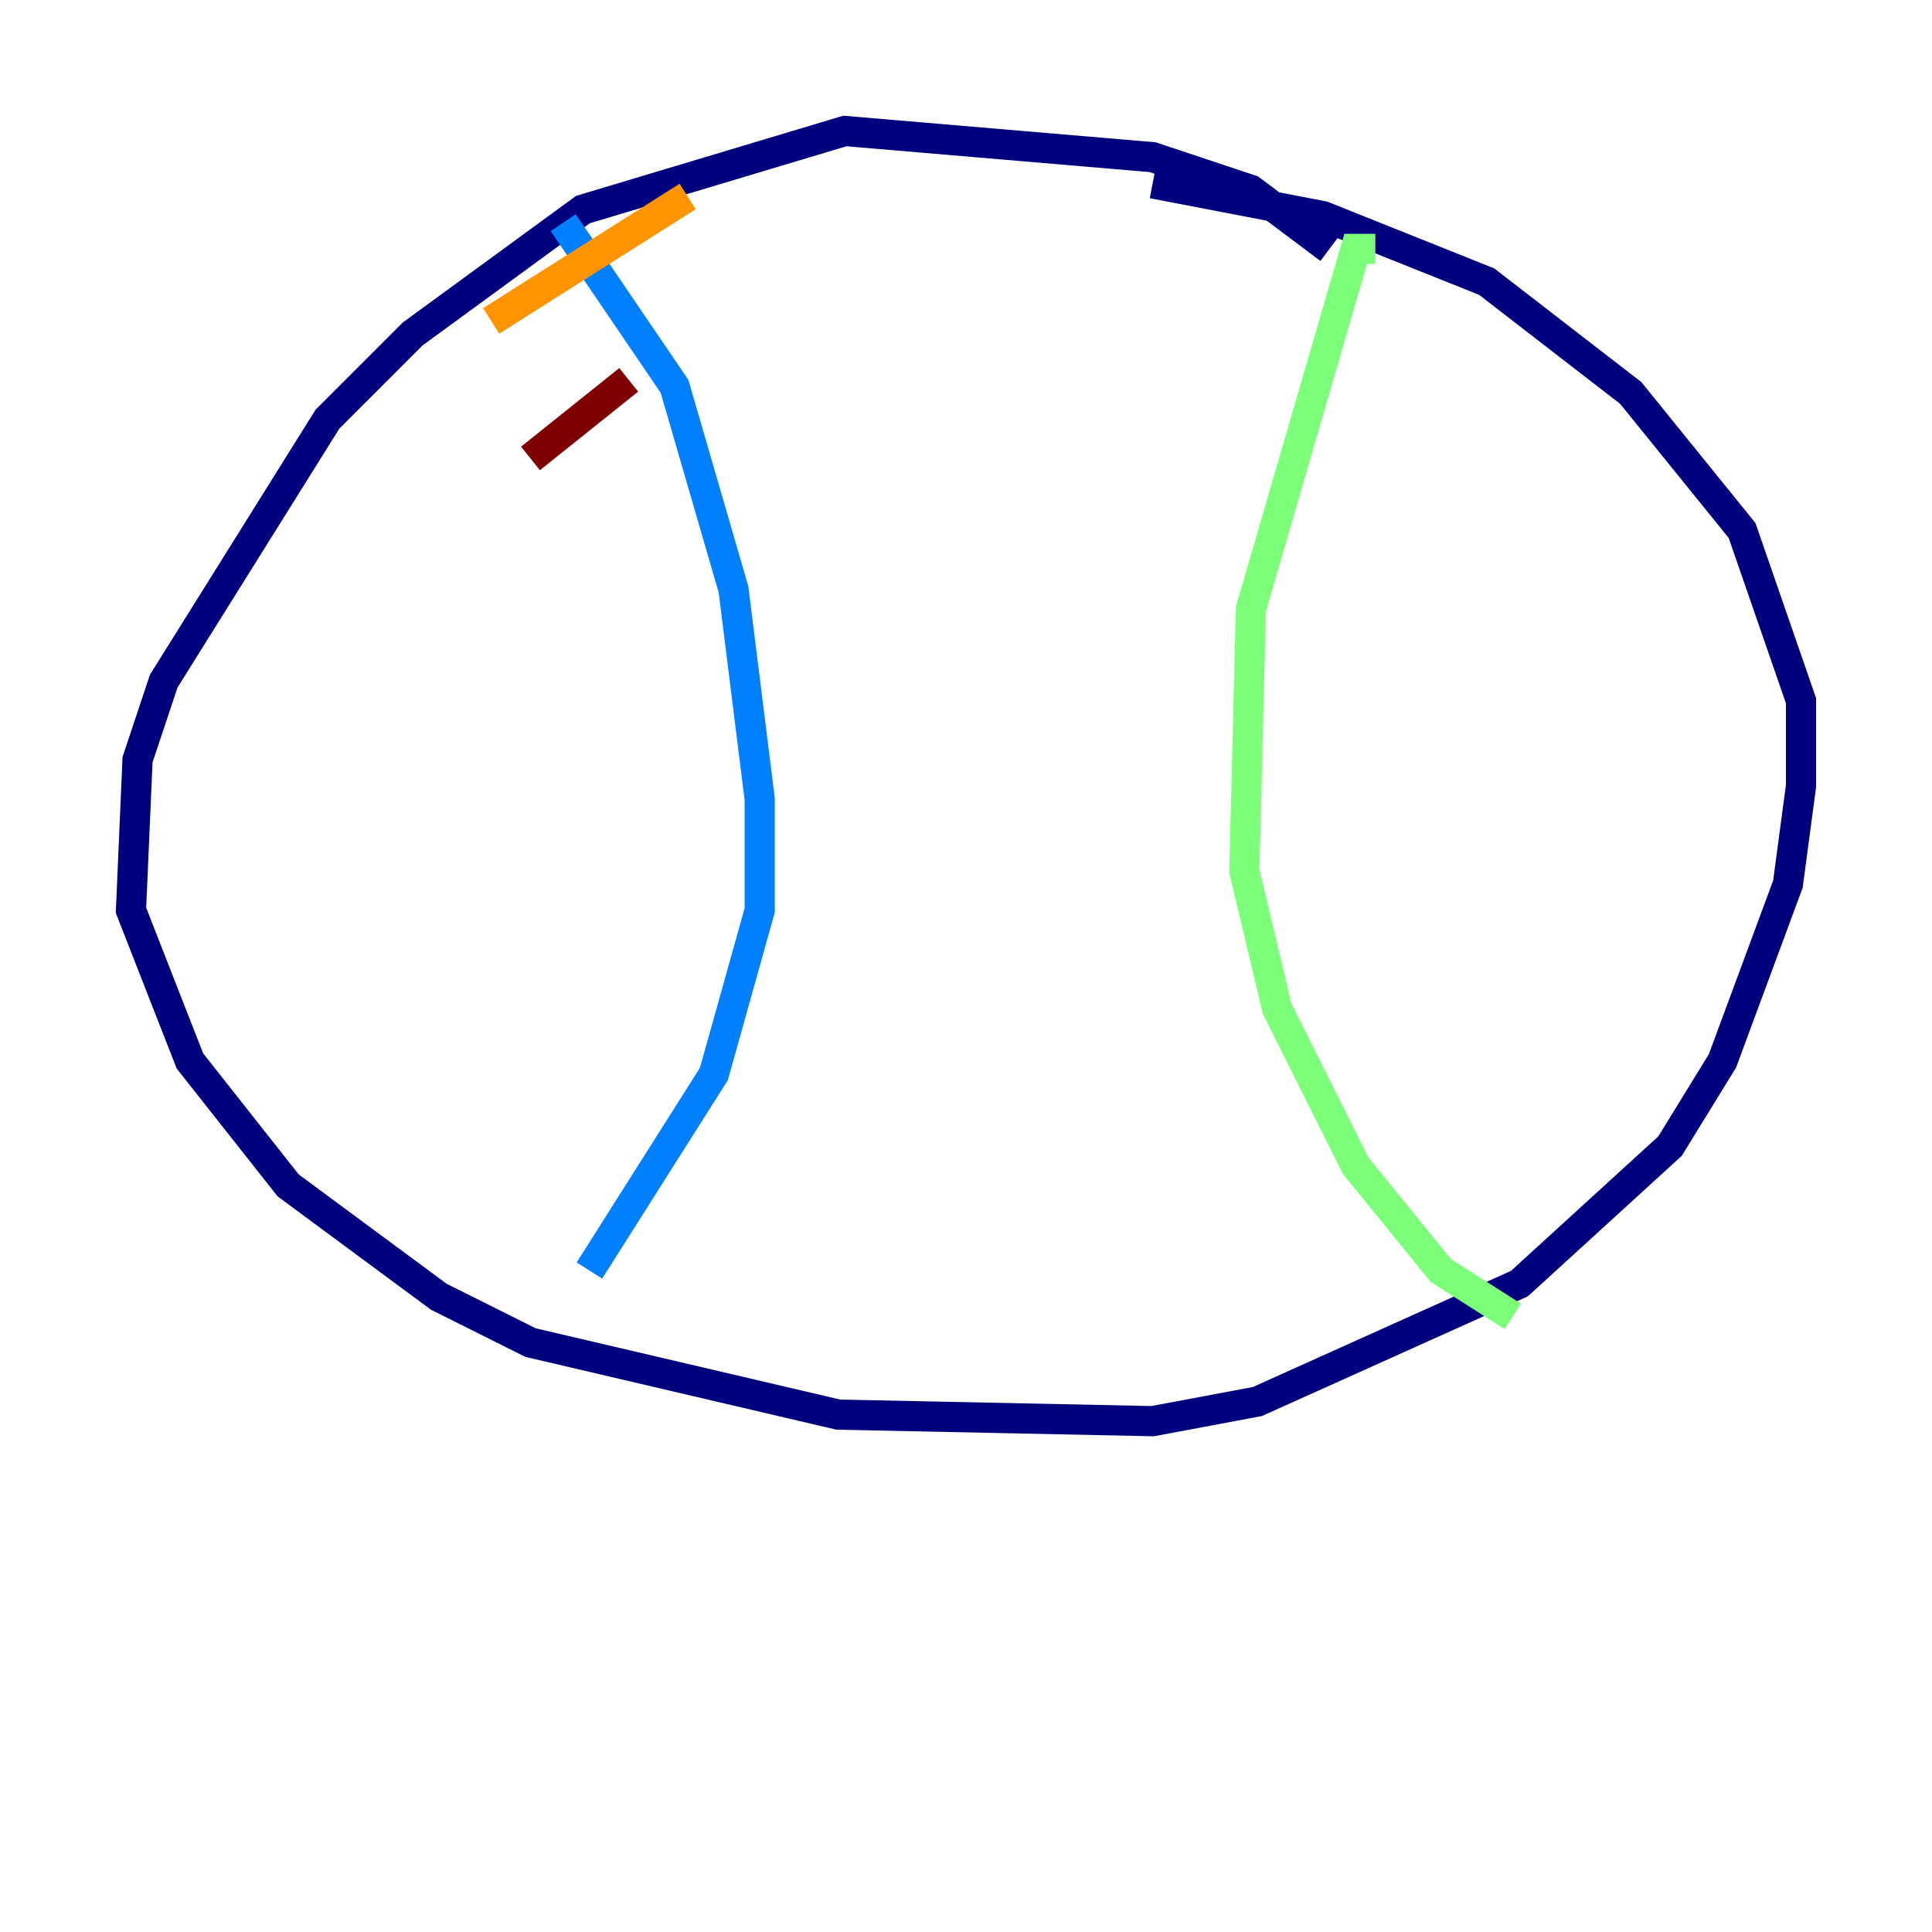 <?xml version="1.0" encoding="utf-8" ?>
<svg baseProfile="tiny" height="128" version="1.2" viewBox="0,0,128,128" width="128" xmlns="http://www.w3.org/2000/svg" xmlns:ev="http://www.w3.org/2001/xml-events" xmlns:xlink="http://www.w3.org/1999/xlink"><defs /><polyline fill="none" points="88.081,16.488 82.875,12.583 76.366,10.414 55.973,8.678 38.617,13.885 27.336,22.129 21.695,27.77 10.848,45.125 9.112,50.332 8.678,60.312 12.583,70.291 19.091,78.536 29.071,85.912 35.146,88.949 55.539,93.722 76.366,94.156 83.308,92.854 100.664,85.044 110.644,75.932 114.115,70.291 118.454,58.576 119.322,52.068 119.322,46.427 115.417,35.146 108.041,26.034 98.495,18.658 87.647,14.319 76.366,12.149" stroke="#00007f" stroke-width="2" /><polyline fill="none" points="37.315,14.752 44.691,25.6 48.597,39.051 50.332,52.936 50.332,60.312 47.295,71.159 39.051,84.176" stroke="#0080ff" stroke-width="2" /><polyline fill="none" points="91.119,16.488 89.817,16.488 82.875,40.352 82.441,57.709 84.61,66.82 89.817,77.234 95.458,84.176 100.231,87.214" stroke="#7cff79" stroke-width="2" /><polyline fill="none" points="32.542,21.261 45.559,13.017" stroke="#ff9400" stroke-width="2" /><polyline fill="none" points="35.146,30.373 41.654,25.166" stroke="#7f0000" stroke-width="2" /></svg>